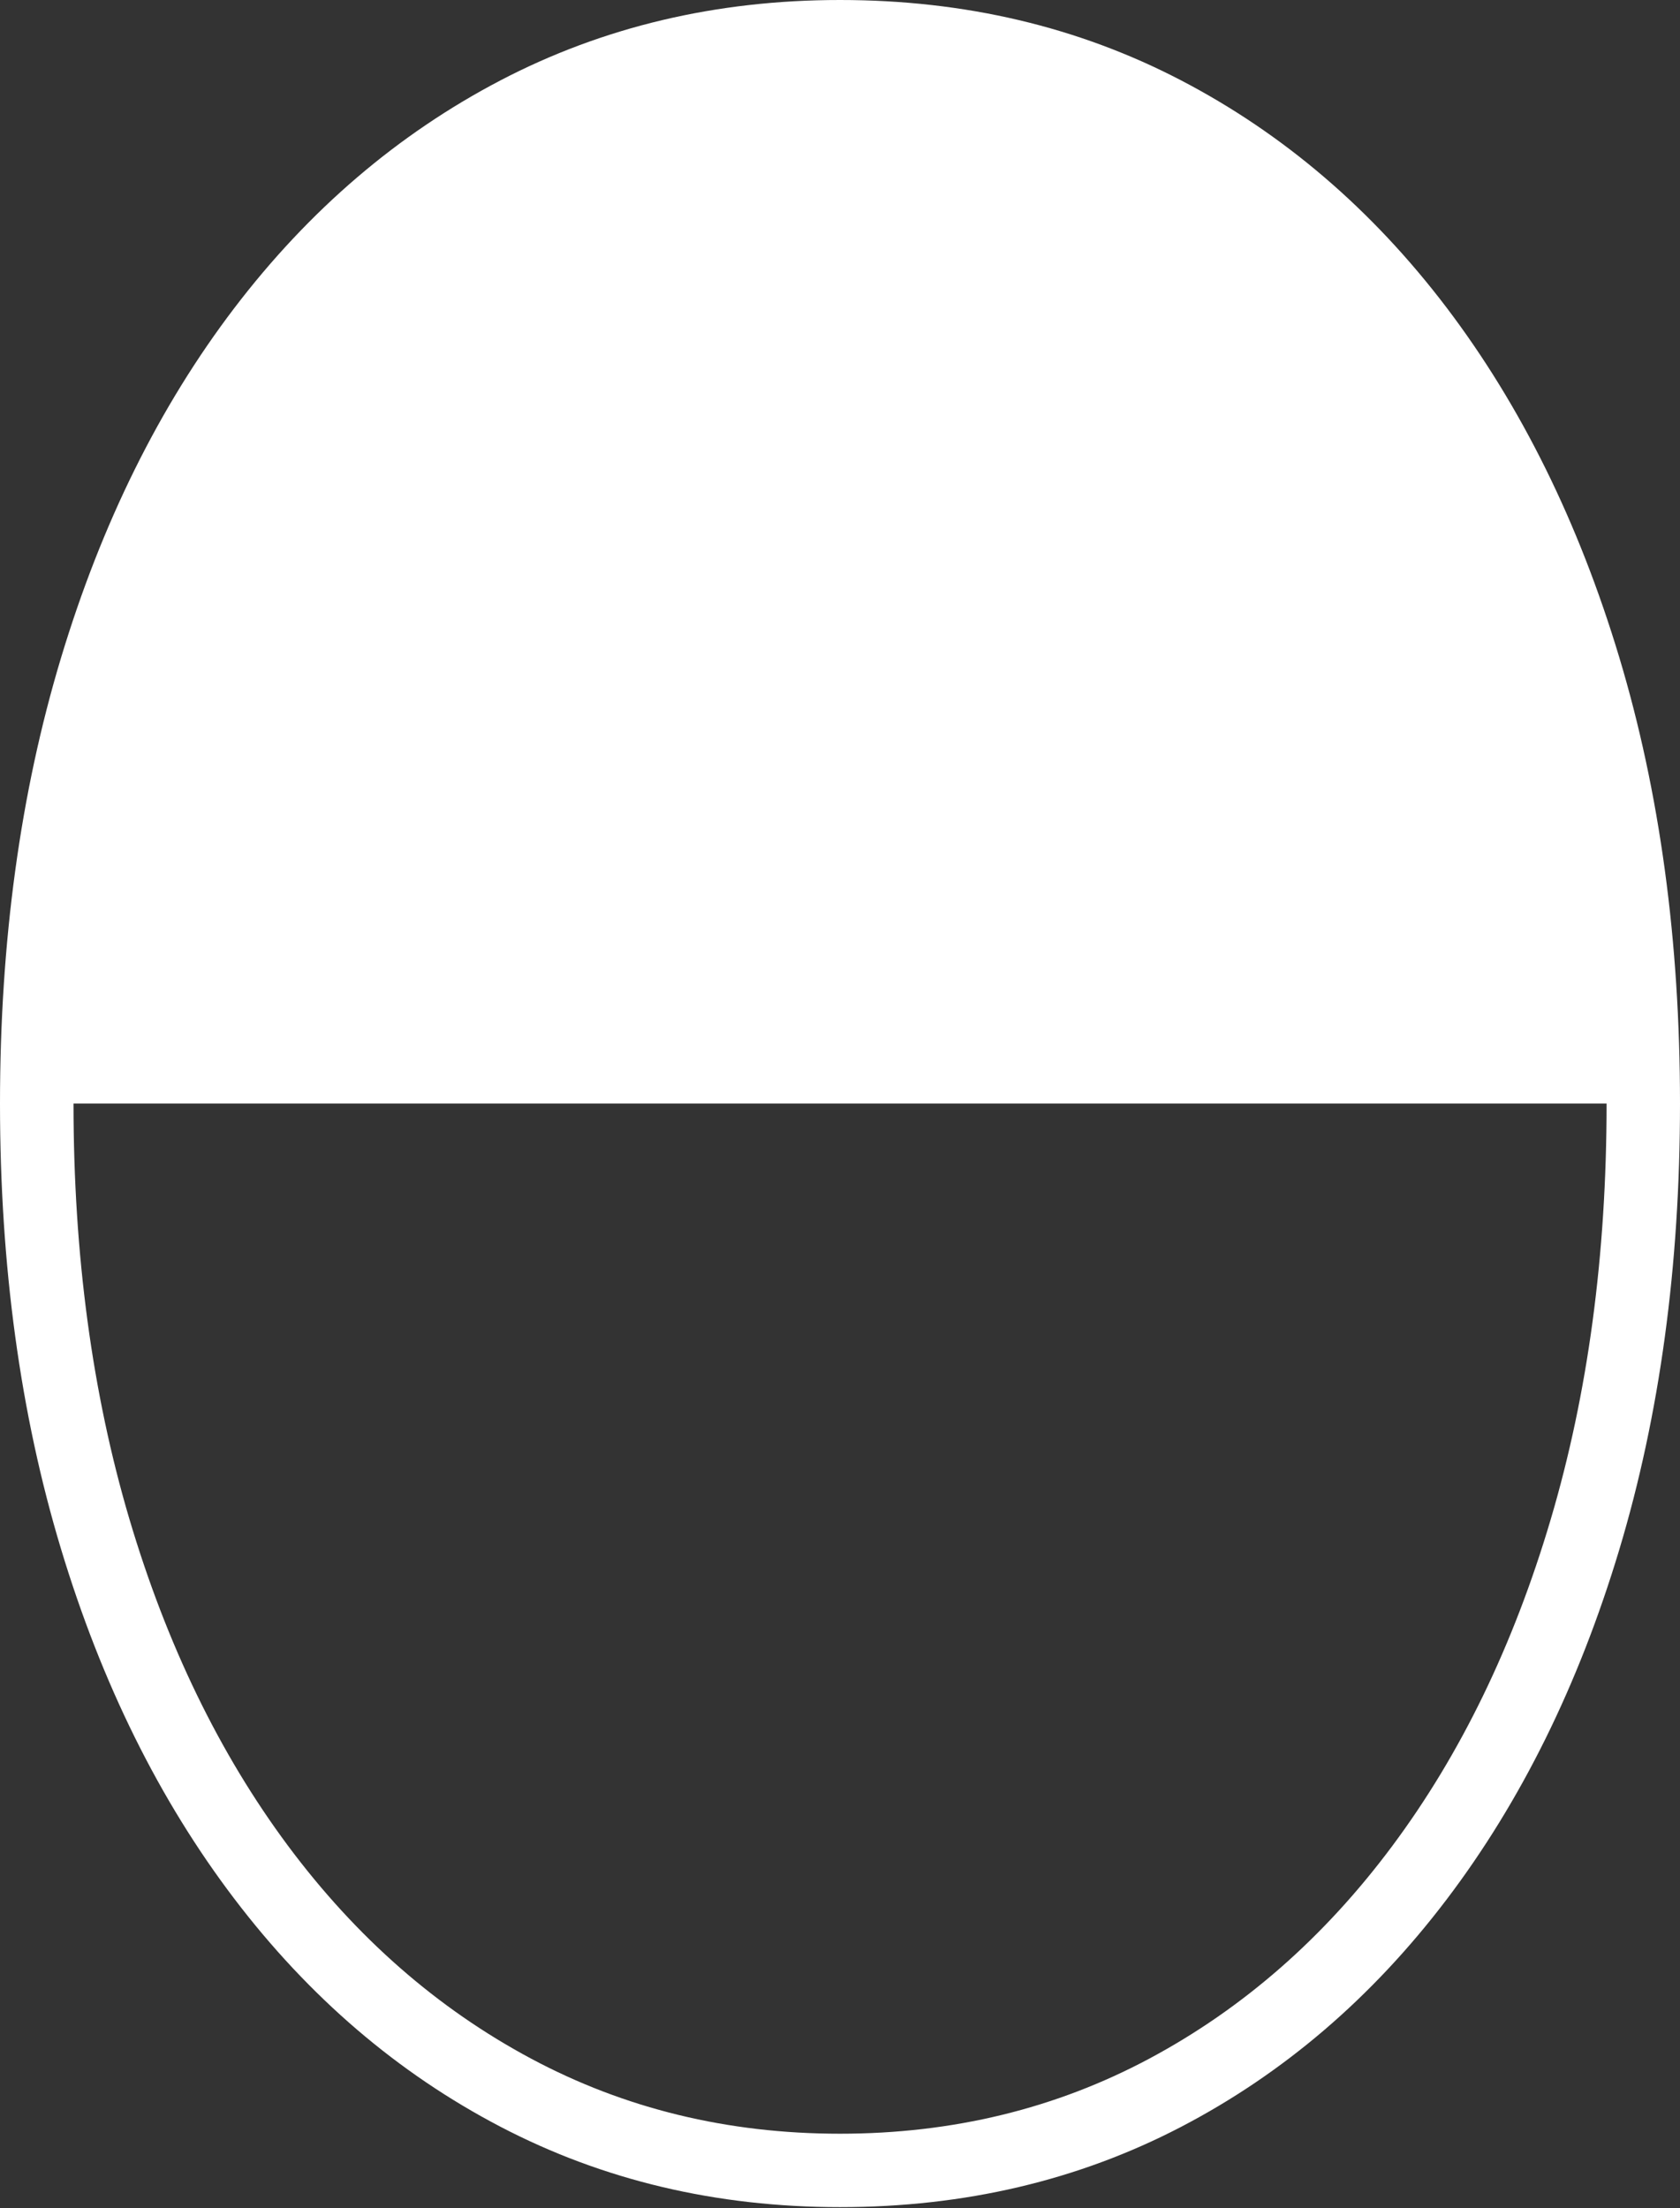 <?xml version="1.0" encoding="UTF-8"?>
<!--Generator: Apple Native CoreSVG 175-->
<!DOCTYPE svg
PUBLIC "-//W3C//DTD SVG 1.1//EN"
       "http://www.w3.org/Graphics/SVG/1.1/DTD/svg11.dtd">
<svg version="1.1" xmlns="http://www.w3.org/2000/svg" xmlns:xlink="http://www.w3.org/1999/xlink" width="16.659" height="21.898">
 <rect width="100%" height="100%" fill="#333333" stroke="none"/>
 <g>
  <rect height="21.898" opacity="0" width="16.659" x="0" y="0"/>
  <path d="M8.329 0Q6.489 0 4.961 0.798Q3.434 1.597 2.322 3.057Q1.21 4.518 0.605 6.524Q0 8.531 0 10.944Q0 13.358 0.605 15.361Q1.21 17.364 2.322 18.828Q3.434 20.292 4.961 21.09Q6.489 21.888 8.329 21.888Q10.181 21.888 11.708 21.094Q13.235 20.299 14.344 18.838Q15.452 17.378 16.056 15.371Q16.659 13.365 16.659 10.944Q16.659 8.521 16.056 6.516Q15.452 4.511 14.344 3.05Q13.235 1.59 11.708 0.795Q10.181 0 8.329 0ZM0.729 10.944L15.931 10.944Q15.931 13.199 15.376 15.071Q14.822 16.942 13.807 18.305Q12.793 19.668 11.399 20.414Q10.005 21.16 8.329 21.16Q6.657 21.16 5.264 20.414Q3.87 19.668 2.854 18.302Q1.838 16.935 1.283 15.064Q0.729 13.192 0.729 10.944Z" fill="#ffffff"/>
 </g>
</svg>
